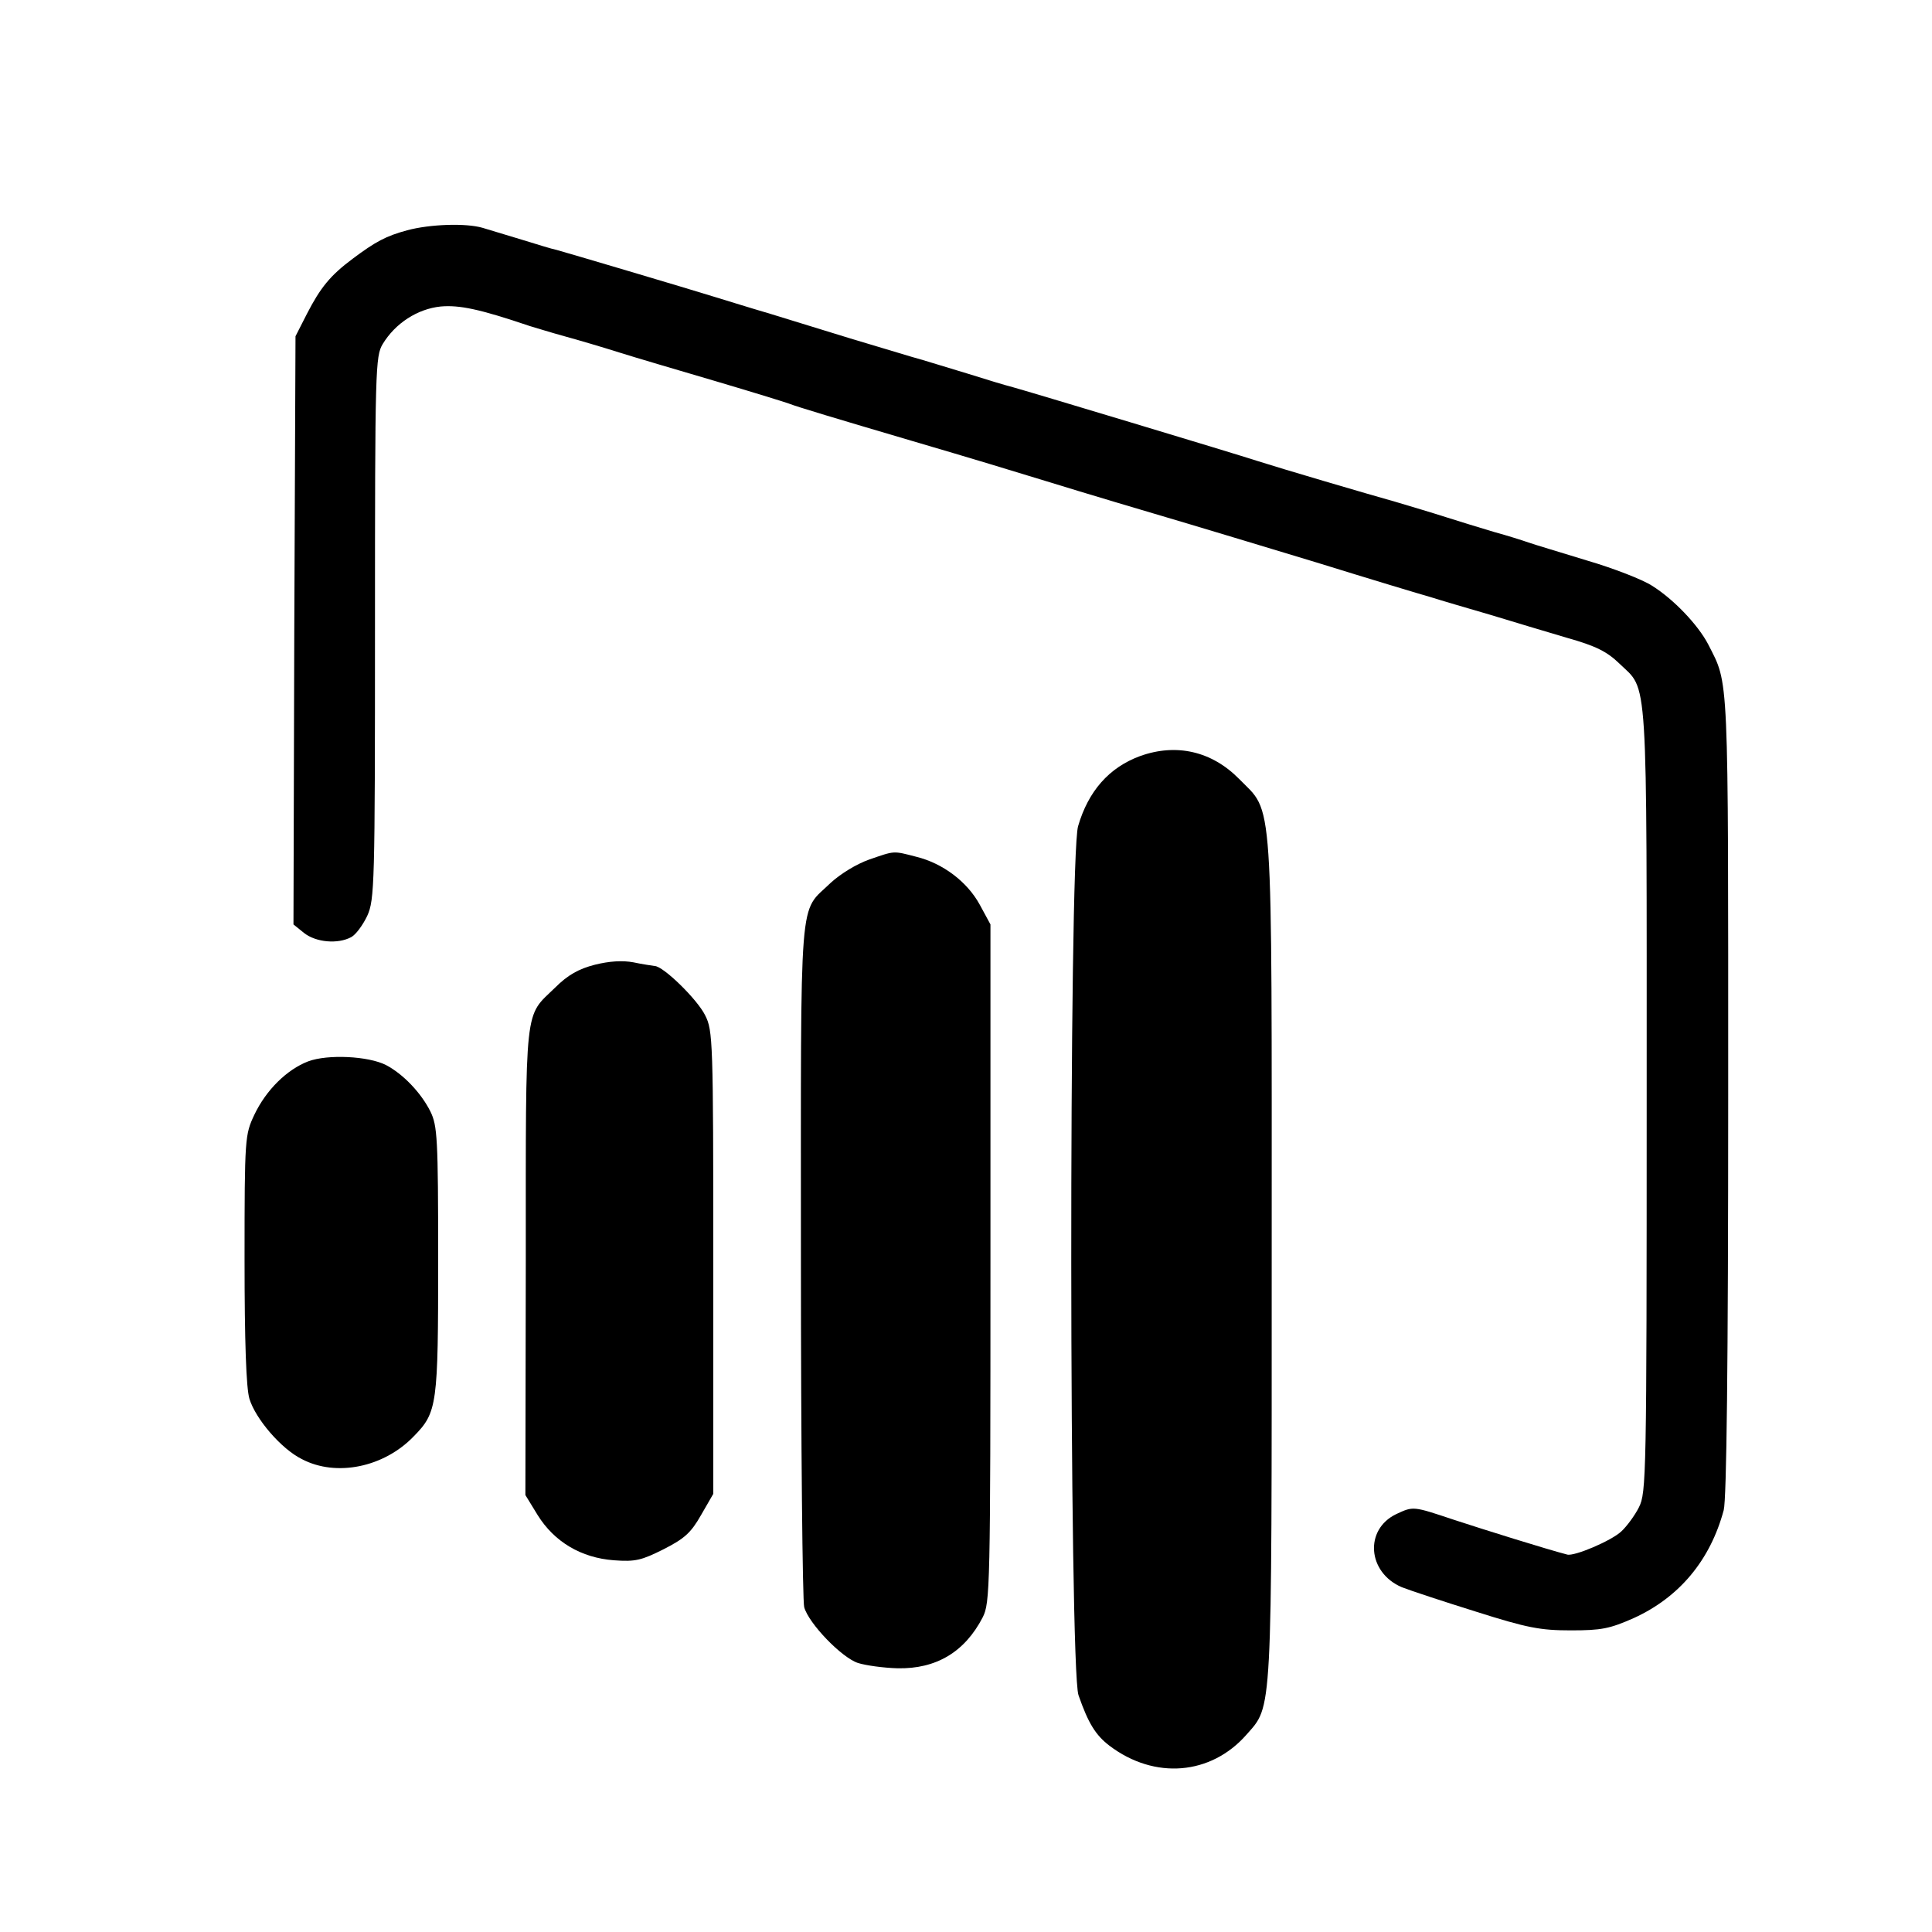 <?xml version="1.0" standalone="no"?>
<!DOCTYPE svg PUBLIC "-//W3C//DTD SVG 20010904//EN"
 "http://www.w3.org/TR/2001/REC-SVG-20010904/DTD/svg10.dtd">
<svg version="1.0" xmlns="http://www.w3.org/2000/svg"
 width="474pt" height="474pt" viewBox="0 0 474 474"
 preserveAspectRatio="xMidYMid meet">

<g transform="translate(0,474) scale(0.1,-0.1)"
fill="#000000" stroke="none">
<path d="M999 4175 c-52 -14 -78 -28 -134 -70 -55 -41 -79 -71 -112 -135 l-28
-55 -3 -722 -2 -721 26 -21 c29 -23 83 -28 116 -10 11 6 28 29 39 52 18 40 19
76 19 707 0 637 1 666 19 696 31 51 85 86 142 92 46 4 95 -6 219 -48 14 -4 52
-16 85 -25 33 -9 94 -27 135 -40 41 -13 147 -44 235 -70 88 -26 169 -51 180
-55 20 -8 117 -37 300 -91 150 -44 252 -75 330 -99 97 -30 255 -77 350 -105
44 -13 186 -56 315 -95 129 -40 255 -78 280 -85 25 -8 90 -27 145 -43 55 -17
140 -42 190 -57 71 -20 98 -34 128 -63 71 -69 67 -1 67 -1069 0 -928 -1 -965
-19 -1001 -10 -20 -30 -47 -43 -59 -24 -23 -116 -62 -133 -57 -47 12 -207 62
-277 85 -102 34 -100 34 -143 14 -78 -38 -70 -143 14 -179 20 -8 102 -35 182
-60 126 -40 158 -46 233 -46 75 0 95 4 154 30 112 51 188 142 221 265 7 27 11
351 11 1020 0 1051 2 1003 -49 1104 -25 48 -85 111 -138 144 -23 15 -95 43
-160 62 -65 20 -129 39 -143 44 -14 5 -52 17 -85 26 -33 10 -86 26 -117 36
-31 10 -88 27 -125 38 -68 19 -282 82 -338 100 -55 18 -570 173 -600 181 -16
4 -66 19 -110 33 -44 13 -107 33 -140 42 -33 10 -100 30 -150 45 -49 15 -137
42 -195 60 -58 17 -118 36 -135 41 -64 20 -371 111 -390 116 -11 2 -49 14 -85
25 -36 11 -79 24 -96 29 -41 12 -129 9 -185 -6z"/>
<path d="M2797 2885 c-76 -28 -127 -86 -152 -172 -23 -78 -22 -2066 1 -2132
24 -69 42 -98 76 -124 111 -84 249 -72 336 27 64 73 62 34 62 1167 0 1164 5
1091 -80 1178 -67 68 -154 88 -243 56z"/>
<path d="M2132 2631 c-31 -11 -70 -35 -94 -57 -79 -77 -73 -1 -73 -924 0 -454
4 -838 8 -853 11 -40 92 -124 132 -137 19 -6 62 -12 97 -13 95 -2 165 40 209
125 18 36 19 69 19 869 l0 831 -26 48 c-31 57 -91 102 -156 118 -58 15 -52 15
-116 -7z"/>
<path d="M1459 2373 c-39 -10 -66 -25 -97 -56 -76 -74 -72 -31 -72 -670 l-1
-575 30 -49 c41 -66 107 -105 187 -111 53 -4 68 0 122 27 51 26 67 40 92 84
l30 52 0 568 c0 544 -1 569 -20 606 -19 39 -103 121 -124 121 -6 1 -29 4 -52
9 -27 5 -59 3 -95 -6z"/>
<path d="M756 2136 c-52 -20 -103 -70 -132 -131 -23 -49 -24 -55 -24 -354 0
-204 4 -317 12 -343 15 -49 78 -123 129 -148 84 -44 201 -20 274 56 58 59 60
76 60 434 0 299 -2 328 -19 363 -23 46 -67 92 -109 114 -43 22 -143 27 -191 9z"/>
</g>
</svg>

